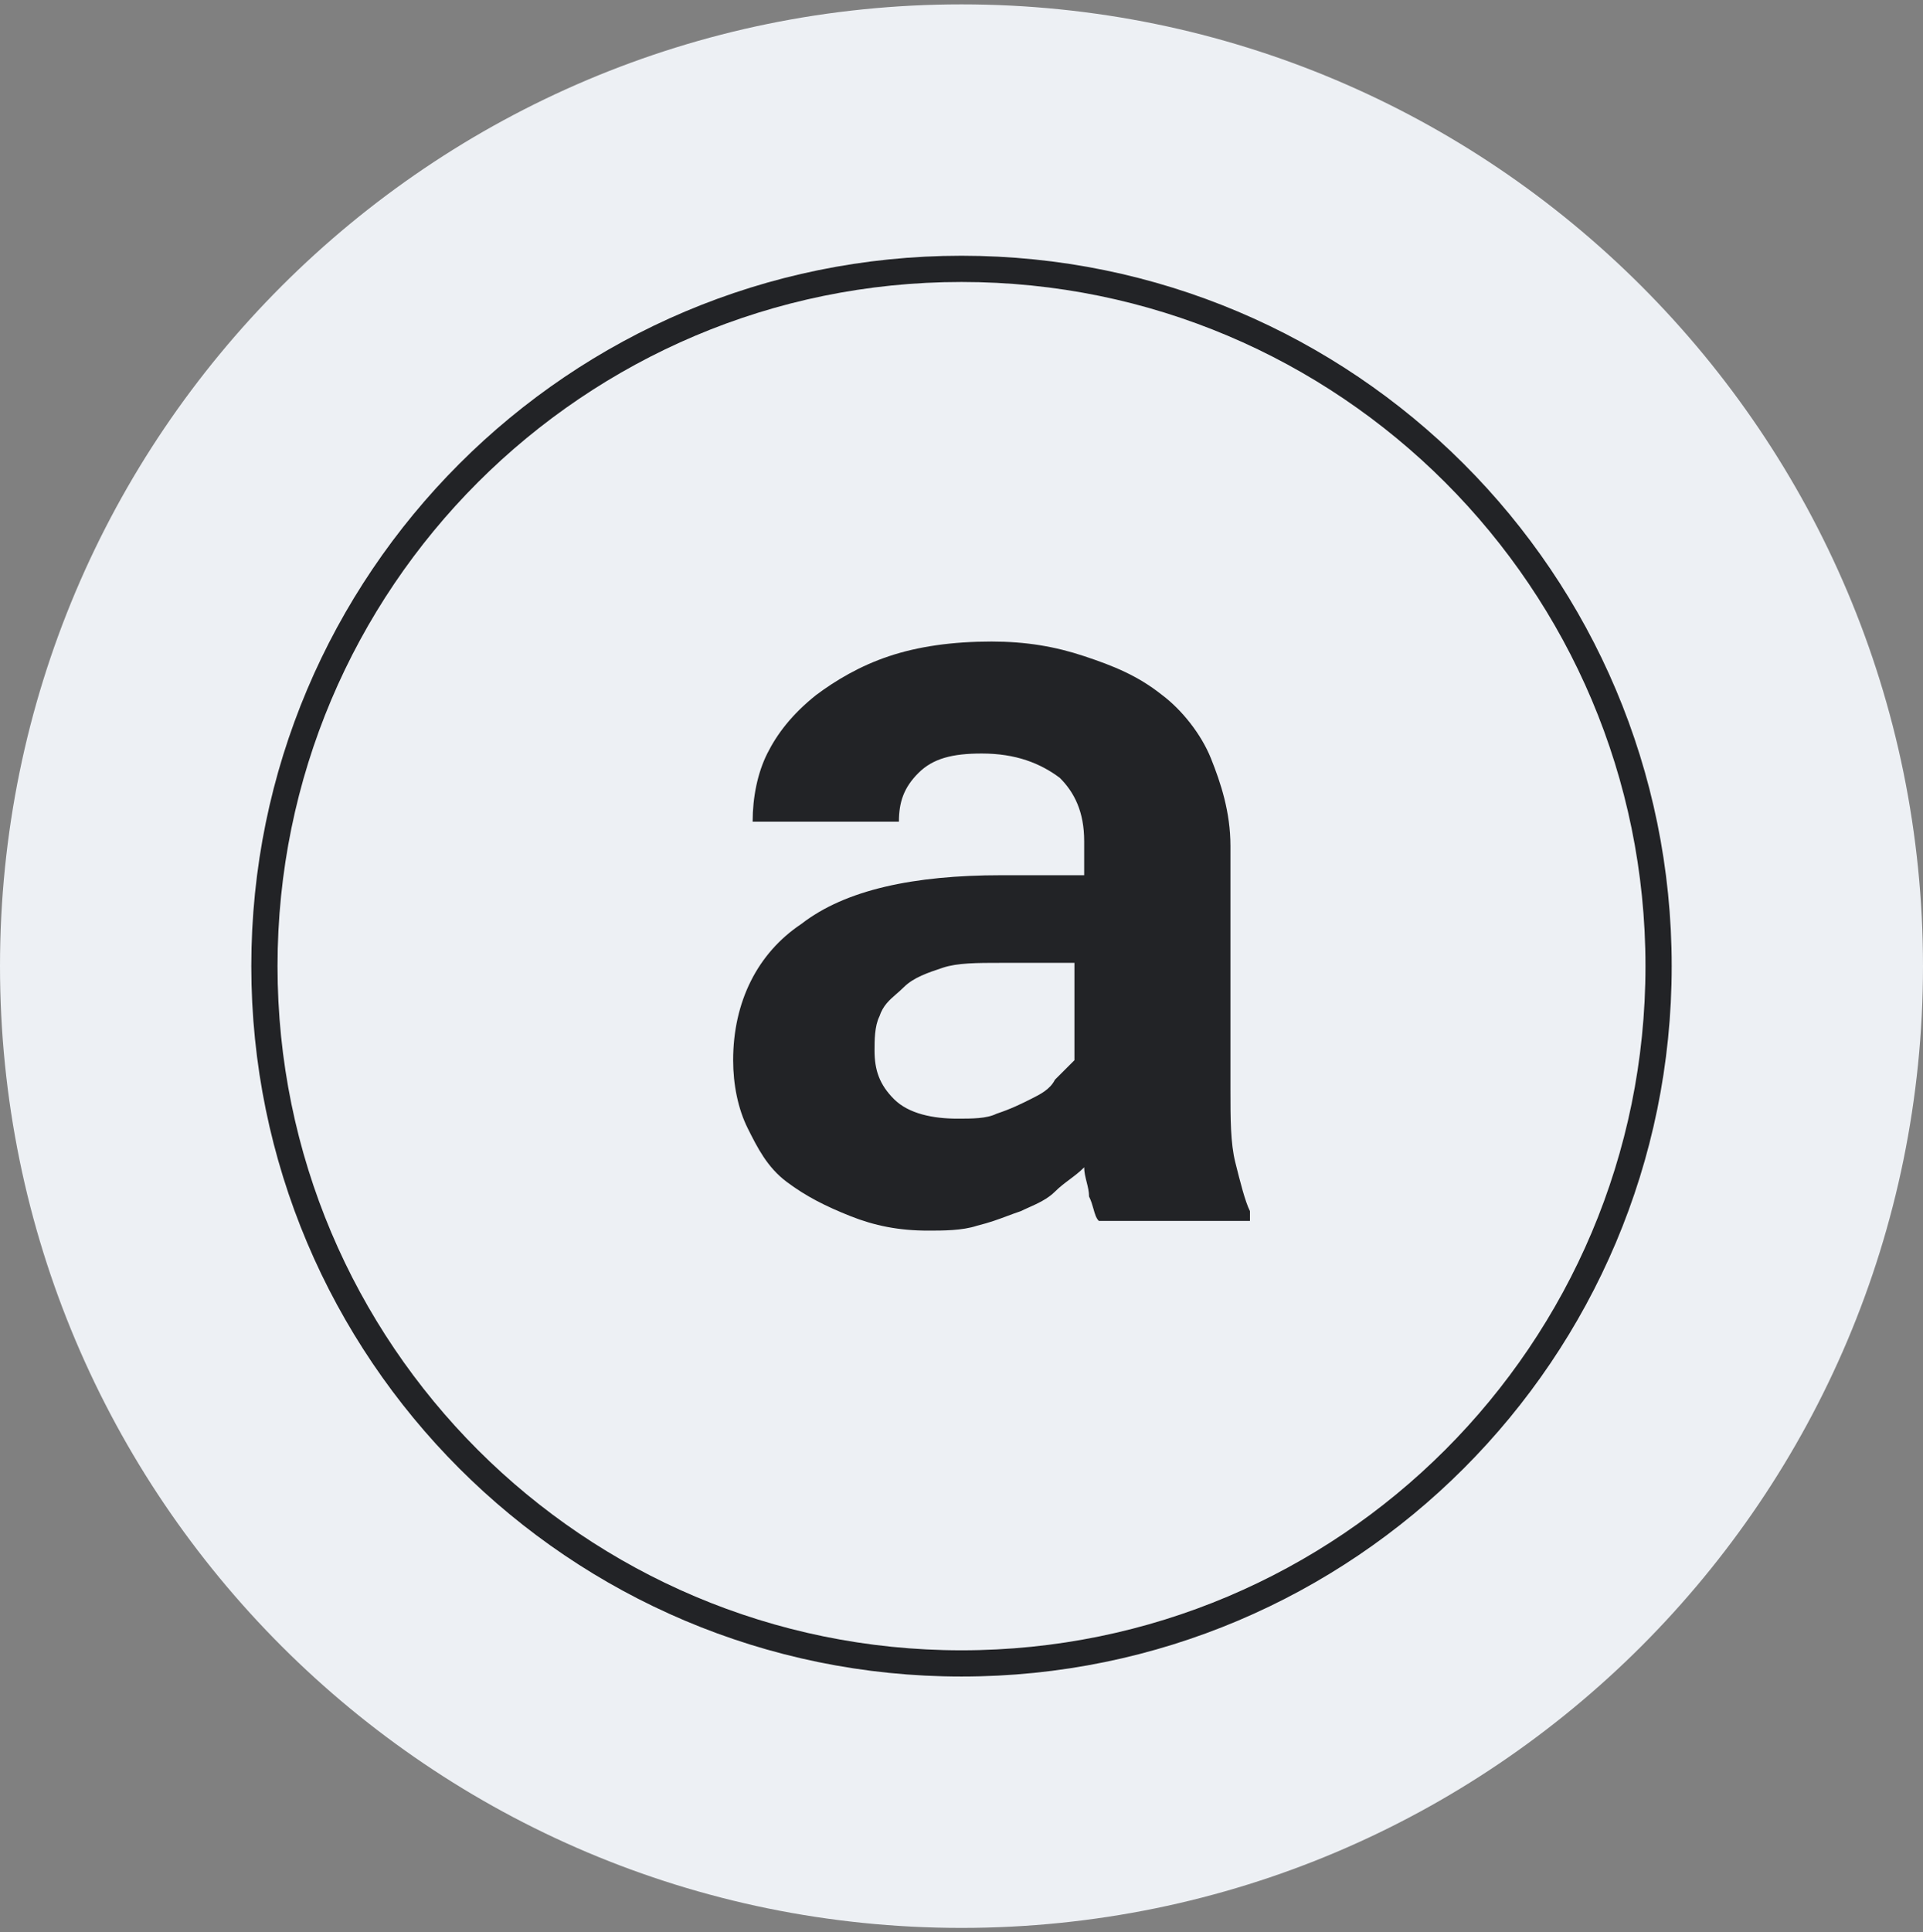 <svg width="220" height="221" viewBox="0 0 220 221" fill="none" xmlns="http://www.w3.org/2000/svg">
<rect x="0" y="0" width="220" height="221" fill="#808080" stroke="none"/>
<g clip-path="url(#clip0_4_87)">
<path d="M110 220.5C170.751 220.5 220 171.251 220 110.5C220 49.749 170.751 0.5 110 0.5C49.249 0.5 0 49.749 0 110.5C0 171.251 49.249 220.5 110 220.5Z" fill="#EDF0F4"/>
<path d="M110 190.25C154.045 190.25 189.75 154.545 189.75 110.5C189.75 66.455 154.045 30.75 110 30.75C65.955 30.75 30.25 66.455 30.25 110.5C30.25 154.545 65.955 190.25 110 190.25Z" stroke="#222326" stroke-width="3"/>
<path fill-rule="evenodd" clip-rule="evenodd" d="M125.099 138.27C125.258 138.835 125.395 139.324 125.709 139.636H143V138.523C142.442 137.409 141.884 135.182 141.327 132.955C140.769 130.728 140.769 127.943 140.769 124.602V96.761C140.769 92.864 139.653 89.523 138.538 86.739C137.422 83.955 135.191 81.171 132.96 79.5C130.171 77.273 127.382 76.159 124.035 75.046C120.689 73.932 117.342 73.375 113.438 73.375C108.975 73.375 105.071 73.932 101.724 75.046C98.377 76.159 95.588 77.83 93.357 79.5C90.568 81.727 88.895 83.955 87.779 86.182C86.664 88.409 86.106 91.193 86.106 93.977H102.84C102.84 91.75 103.397 90.08 105.071 88.409C106.744 86.739 108.975 86.182 112.322 86.182C116.226 86.182 119.015 87.296 121.246 88.966C122.92 90.636 124.035 92.864 124.035 96.205V100.102H114.553C104.513 100.102 96.704 101.773 91.684 105.67C86.664 109.011 83.875 114.58 83.875 121.261C83.875 124.045 84.433 126.83 85.548 129.057C86.664 131.284 87.779 133.511 90.011 135.182C92.242 136.852 94.473 137.966 97.262 139.079C100.051 140.193 102.84 140.75 106.186 140.75C107.86 140.75 110.091 140.75 111.764 140.193C113.252 139.822 114.243 139.451 115.235 139.079C115.731 138.894 116.226 138.708 116.784 138.523C117.048 138.391 117.342 138.26 117.653 138.121C118.659 137.672 119.836 137.146 120.689 136.295C121.246 135.739 121.804 135.321 122.362 134.903C122.92 134.486 123.478 134.068 124.035 133.511C124.035 134.068 124.175 134.625 124.314 135.182C124.454 135.739 124.593 136.295 124.593 136.852C124.838 137.341 124.975 137.829 125.099 138.27ZM113.995 127.386C112.88 127.943 111.206 127.943 109.533 127.943C106.744 127.943 103.955 127.386 102.282 125.716C100.609 124.045 100.051 122.375 100.051 120.148C100.051 119.034 100.051 117.364 100.609 116.25C101.022 115.011 101.743 114.385 102.542 113.689C102.821 113.447 103.109 113.197 103.397 112.909C104.513 111.795 106.186 111.239 107.86 110.682C109.533 110.125 111.764 110.125 114.553 110.125H122.92V121.261L120.689 123.489C120.131 124.602 119.015 125.159 117.9 125.716C116.784 126.273 115.669 126.83 113.995 127.386Z" fill="#222326"/>
</g>
<defs>
<clipPath id="clip0_4_87">
<rect width="220" height="220" fill="white" transform="translate(0 0.5)"/>
</clipPath>
</defs>
</svg>
